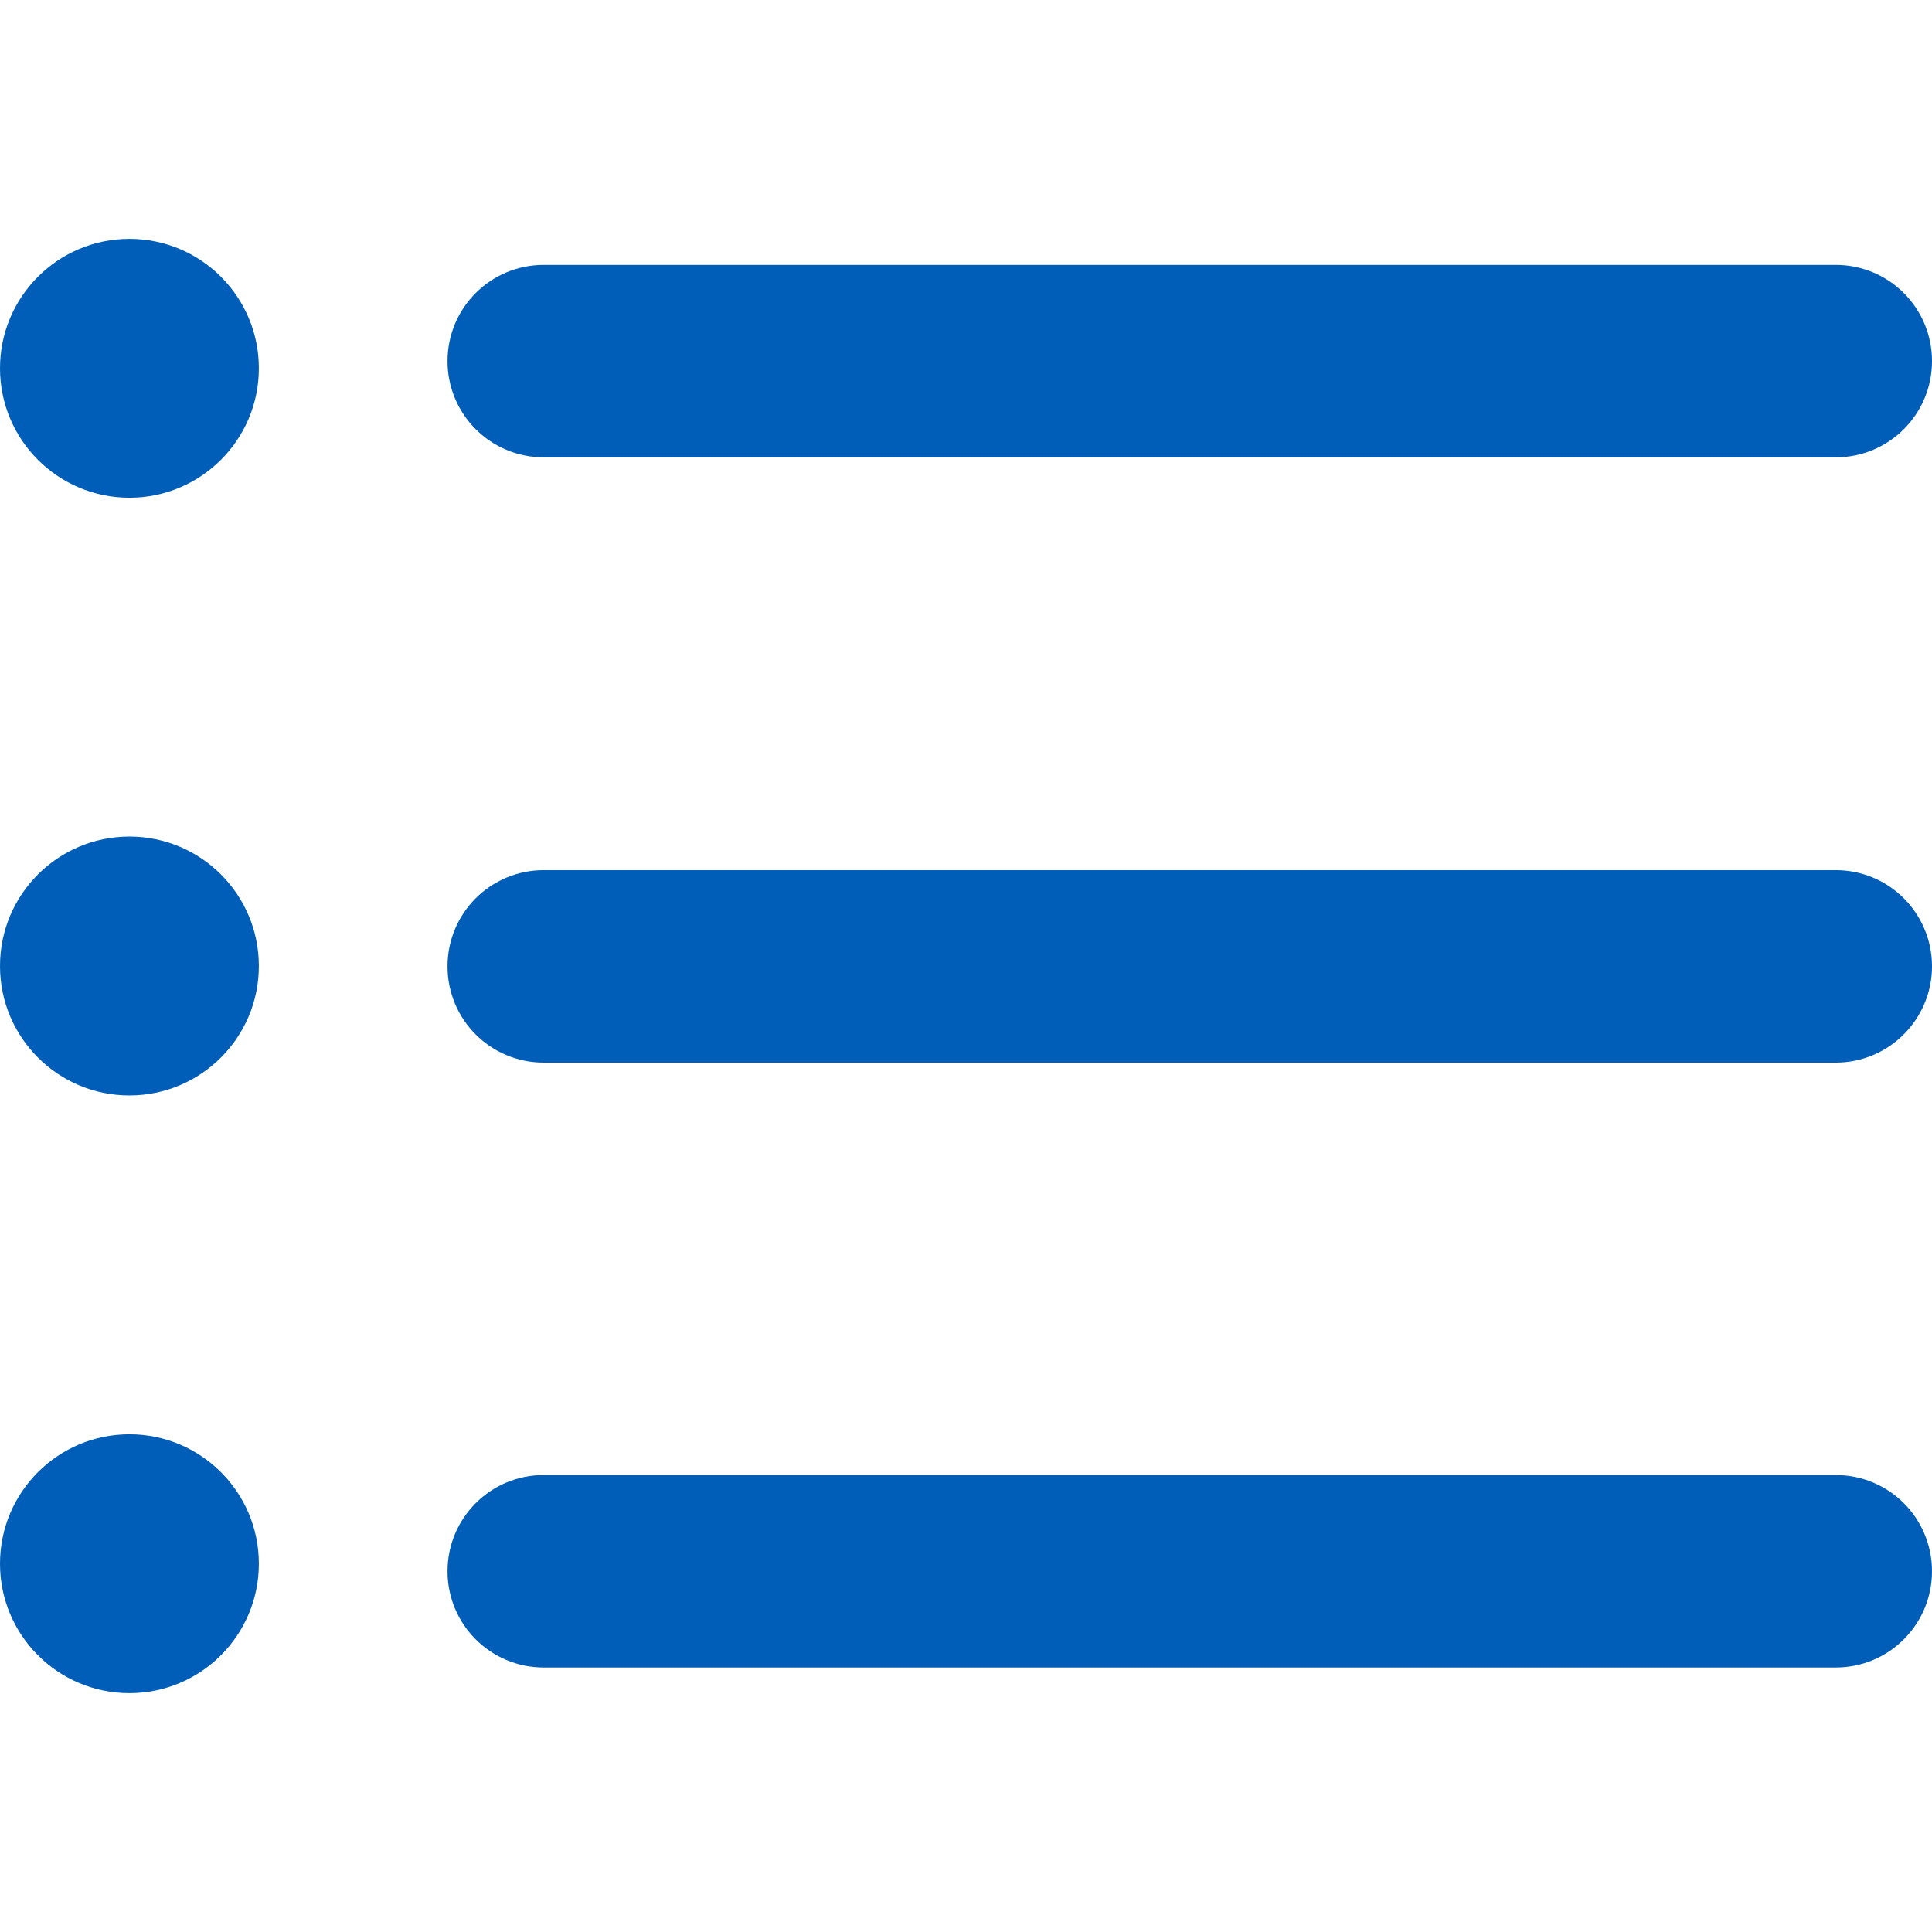<?xml version="1.0" encoding="utf-8"?>
<!-- Generator: Adobe Illustrator 18.1.1, SVG Export Plug-In . SVG Version: 6.00 Build 0)  -->
<svg version="1.1" id="Capa_1" xmlns="http://www.w3.org/2000/svg" xmlns:xlink="http://www.w3.org/1999/xlink" x="0px" y="0px"
	 viewBox="-49 141 512 512" enable-background="new -49 141 512 512" xml:space="preserve">
<g>
	<path fill="#005EB8" d="M437.5,582.9H95.1c-14.1,0-25.5-11.4-25.5-25.5c0-14.1,11.4-25.5,25.5-25.5h342.4
		c14.1,0,25.5,11.4,25.5,25.5C463,571.5,451.6,582.9,437.5,582.9z"/>
	<path fill="#005EB8" d="M437.5,422.6H95.1c-14.1,0-25.5-11.4-25.5-25.5c0-14.1,11.4-25.5,25.5-25.5h342.4
		c14.1,0,25.5,11.4,25.5,25.5C463,411.1,451.6,422.6,437.5,422.6z"/>
	<path fill="#005EB8" d="M437.5,262.2H95.1c-14.1,0-25.5-11.4-25.5-25.5s11.4-25.5,25.5-25.5h342.4c14.1,0,25.5,11.4,25.5,25.5
		S451.6,262.2,437.5,262.2z"/>
	<circle fill="#005EB8" cx="-14.7" cy="238.6" r="34.3"/>
	<circle fill="#005EB8" cx="-14.7" cy="397" r="34.3"/>
	<circle fill="#005EB8" cx="-14.7" cy="555.4" r="34.3"/>
</g>
</svg>
